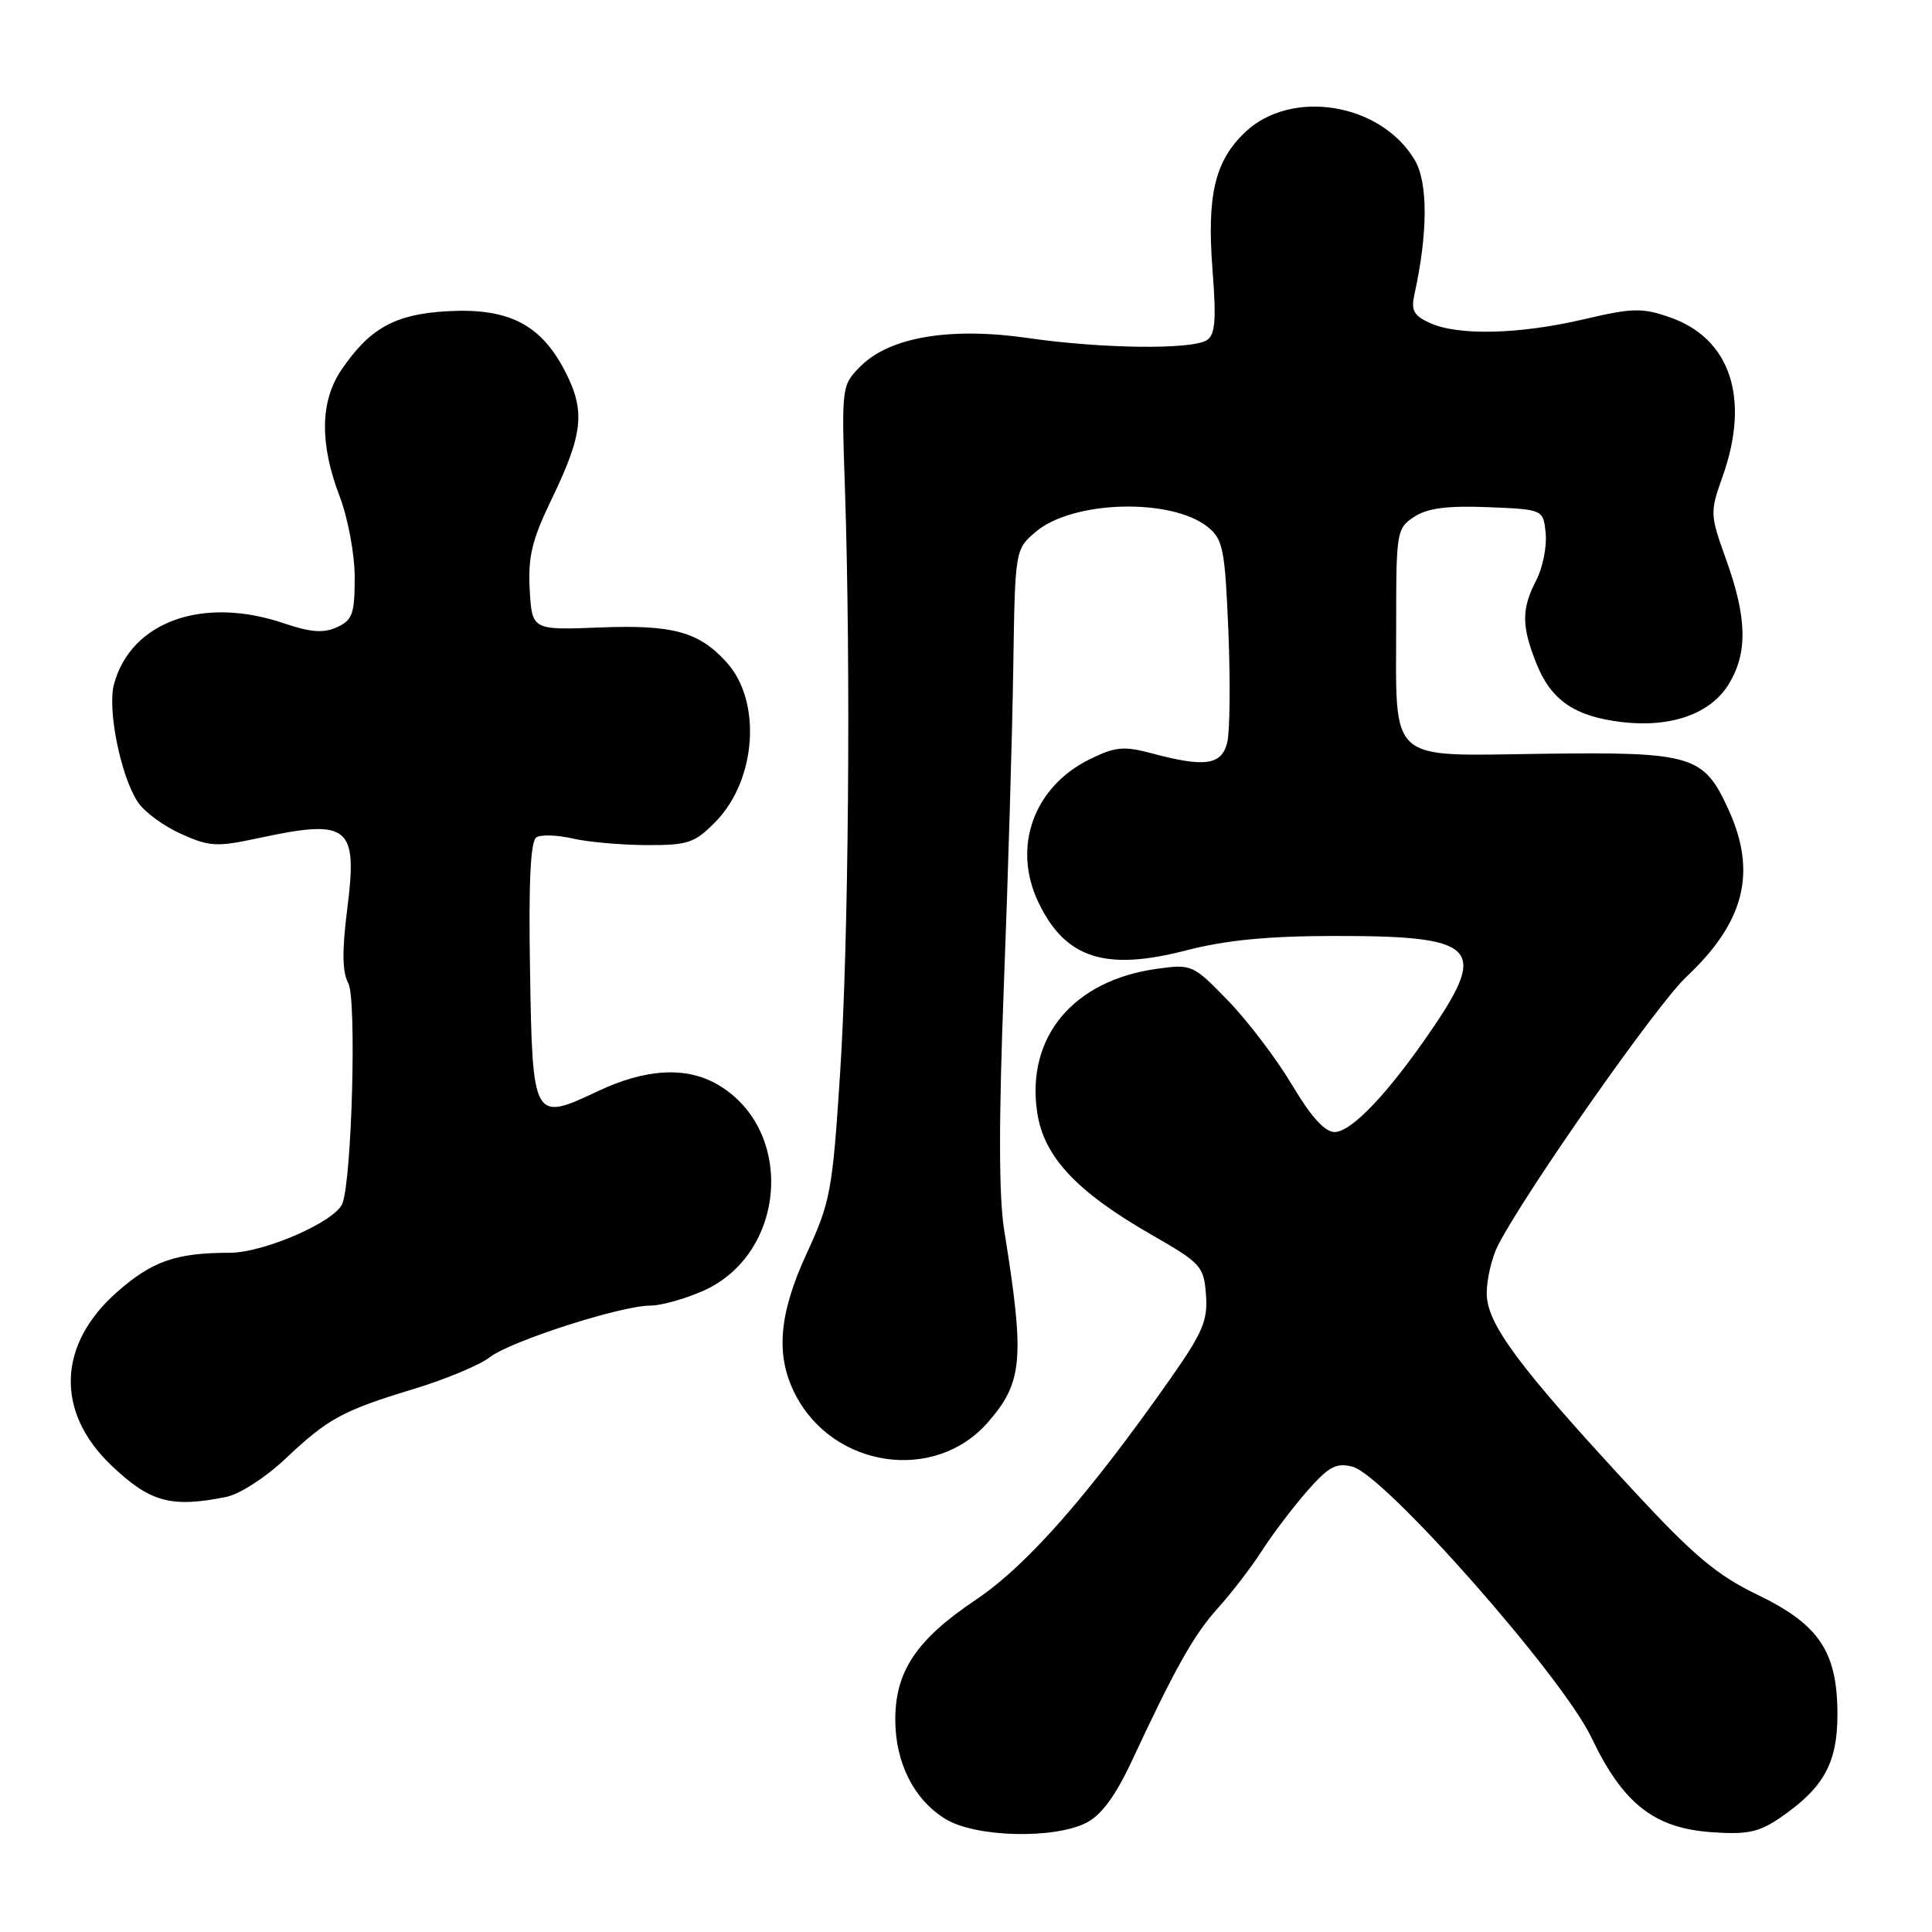 <?xml version="1.0" encoding="UTF-8" standalone="no"?>
<!DOCTYPE svg PUBLIC "-//W3C//DTD SVG 1.1//EN" "http://www.w3.org/Graphics/SVG/1.1/DTD/svg11.dtd" >
<svg xmlns="http://www.w3.org/2000/svg" xmlns:xlink="http://www.w3.org/1999/xlink" version="1.1" viewBox="0 0 256 256">
 <g >
 <path fill="currentColor"
d=" M 143.98 241.51 C 145.97 240.48 147.84 237.92 150.01 233.26 C 155.73 220.98 158.23 216.54 161.45 213.00 C 163.19 211.07 165.78 207.70 167.20 205.50 C 168.61 203.30 171.31 199.74 173.19 197.59 C 176.04 194.34 177.04 193.79 179.20 194.34 C 183.43 195.40 207.00 222.10 210.87 230.23 C 215.06 239.01 219.18 242.25 226.85 242.78 C 231.54 243.11 233.08 242.78 235.91 240.84 C 241.65 236.90 243.47 233.61 243.47 227.19 C 243.47 218.87 241.06 215.26 232.89 211.32 C 227.55 208.75 224.45 206.15 216.66 197.75 C 201.25 181.13 197.00 175.43 197.00 171.38 C 197.00 169.47 197.68 166.59 198.51 164.98 C 202.22 157.80 219.54 133.11 223.43 129.46 C 231.15 122.21 232.83 115.62 229.06 107.33 C 225.76 100.06 224.30 99.62 204.40 99.88 C 183.64 100.15 185.00 101.37 185.00 82.46 C 185.00 70.47 185.08 69.99 187.39 68.48 C 189.15 67.33 191.75 66.99 197.14 67.20 C 204.50 67.50 204.50 67.50 204.81 70.69 C 204.98 72.44 204.42 75.23 203.56 76.89 C 201.59 80.69 201.60 82.95 203.58 87.92 C 205.54 92.81 208.65 94.93 214.91 95.68 C 221.42 96.45 226.67 94.58 229.07 90.65 C 231.59 86.52 231.50 81.90 228.76 74.26 C 226.57 68.16 226.56 67.91 228.26 63.12 C 231.93 52.79 229.30 44.85 221.28 42.05 C 217.58 40.76 216.33 40.79 209.81 42.32 C 201.30 44.31 193.19 44.50 189.47 42.80 C 187.34 41.84 186.95 41.12 187.41 39.05 C 189.21 30.91 189.23 24.21 187.47 21.22 C 182.99 13.63 171.07 11.69 164.95 17.55 C 160.96 21.37 159.90 25.88 160.67 35.84 C 161.18 42.45 161.02 44.38 159.90 45.08 C 157.90 46.35 146.03 46.21 136.28 44.80 C 125.94 43.30 117.89 44.65 114.03 48.53 C 111.52 51.05 111.50 51.17 111.96 64.79 C 112.75 88.42 112.45 124.82 111.32 142.16 C 110.31 157.82 110.04 159.26 106.88 166.11 C 103.17 174.17 102.73 179.65 105.40 184.81 C 110.43 194.54 123.85 196.49 130.86 188.51 C 135.55 183.17 135.81 180.06 133.06 163.00 C 132.34 158.51 132.33 148.47 133.02 130.50 C 133.57 116.20 134.13 97.37 134.26 88.66 C 134.50 72.82 134.50 72.82 137.22 70.49 C 142.09 66.30 155.23 65.94 160.06 69.85 C 162.06 71.47 162.32 72.79 162.77 83.72 C 163.04 90.37 162.97 96.97 162.61 98.40 C 161.87 101.38 159.66 101.70 152.68 99.84 C 148.92 98.83 147.81 98.93 144.43 100.59 C 136.98 104.24 134.10 112.19 137.57 119.51 C 141.13 127.00 146.43 128.73 157.26 125.91 C 162.40 124.58 168.04 124.03 176.68 124.02 C 195.58 123.99 197.16 125.46 189.86 136.21 C 184.06 144.75 179.10 150.00 176.84 150.00 C 175.54 150.00 173.71 147.97 171.21 143.77 C 169.17 140.34 165.37 135.33 162.76 132.63 C 158.11 127.82 157.92 127.74 153.37 128.36 C 142.20 129.89 135.93 137.40 137.44 147.45 C 138.32 153.28 142.65 157.91 152.56 163.60 C 159.16 167.38 159.51 167.77 159.80 171.57 C 160.05 174.98 159.37 176.58 155.07 182.70 C 144.16 198.24 136.05 207.45 129.27 212.00 C 121.42 217.27 118.61 221.47 118.63 227.92 C 118.65 233.63 121.13 238.50 125.30 241.04 C 129.27 243.46 139.70 243.72 143.98 241.51 Z  M 29.94 198.36 C 31.72 198.01 35.20 195.77 37.81 193.30 C 43.50 187.93 45.38 186.91 55.00 183.99 C 59.12 182.73 63.58 180.87 64.90 179.84 C 67.64 177.71 82.30 173.00 86.17 173.00 C 87.59 173.00 90.73 172.12 93.16 171.05 C 104.20 166.16 105.40 149.78 95.16 143.75 C 90.97 141.28 85.59 141.57 79.15 144.62 C 70.65 148.64 70.55 148.45 70.23 128.47 C 70.03 116.80 70.30 111.44 71.08 110.95 C 71.70 110.57 73.84 110.64 75.85 111.10 C 77.86 111.57 82.26 111.96 85.63 111.98 C 91.20 112.00 92.04 111.71 94.83 108.87 C 100.24 103.33 100.96 92.93 96.28 87.76 C 92.63 83.72 89.18 82.77 79.59 83.14 C 70.50 83.50 70.50 83.50 70.19 78.15 C 69.95 73.81 70.48 71.57 73.02 66.30 C 77.31 57.42 77.61 54.45 74.81 49.07 C 71.61 42.94 67.31 40.78 59.26 41.24 C 52.34 41.63 49.00 43.48 45.25 48.99 C 42.42 53.15 42.33 58.75 45.00 65.76 C 46.12 68.71 47.00 73.44 47.00 76.53 C 47.00 81.34 46.70 82.18 44.65 83.11 C 42.87 83.92 41.17 83.80 37.62 82.59 C 26.88 78.95 17.37 82.35 15.11 90.64 C 14.20 93.96 15.98 102.80 18.25 106.26 C 19.09 107.55 21.66 109.45 23.96 110.48 C 27.77 112.20 28.70 112.25 34.32 111.04 C 46.24 108.48 47.41 109.41 46.02 120.38 C 45.31 125.97 45.34 128.78 46.15 130.28 C 47.27 132.37 46.63 156.20 45.37 159.47 C 44.46 161.86 34.98 166.00 30.43 166.00 C 23.33 166.00 20.17 167.10 15.52 171.19 C 7.62 178.14 7.32 187.07 14.73 194.15 C 19.86 199.05 22.64 199.82 29.94 198.36 Z "/>
</g>
</svg>